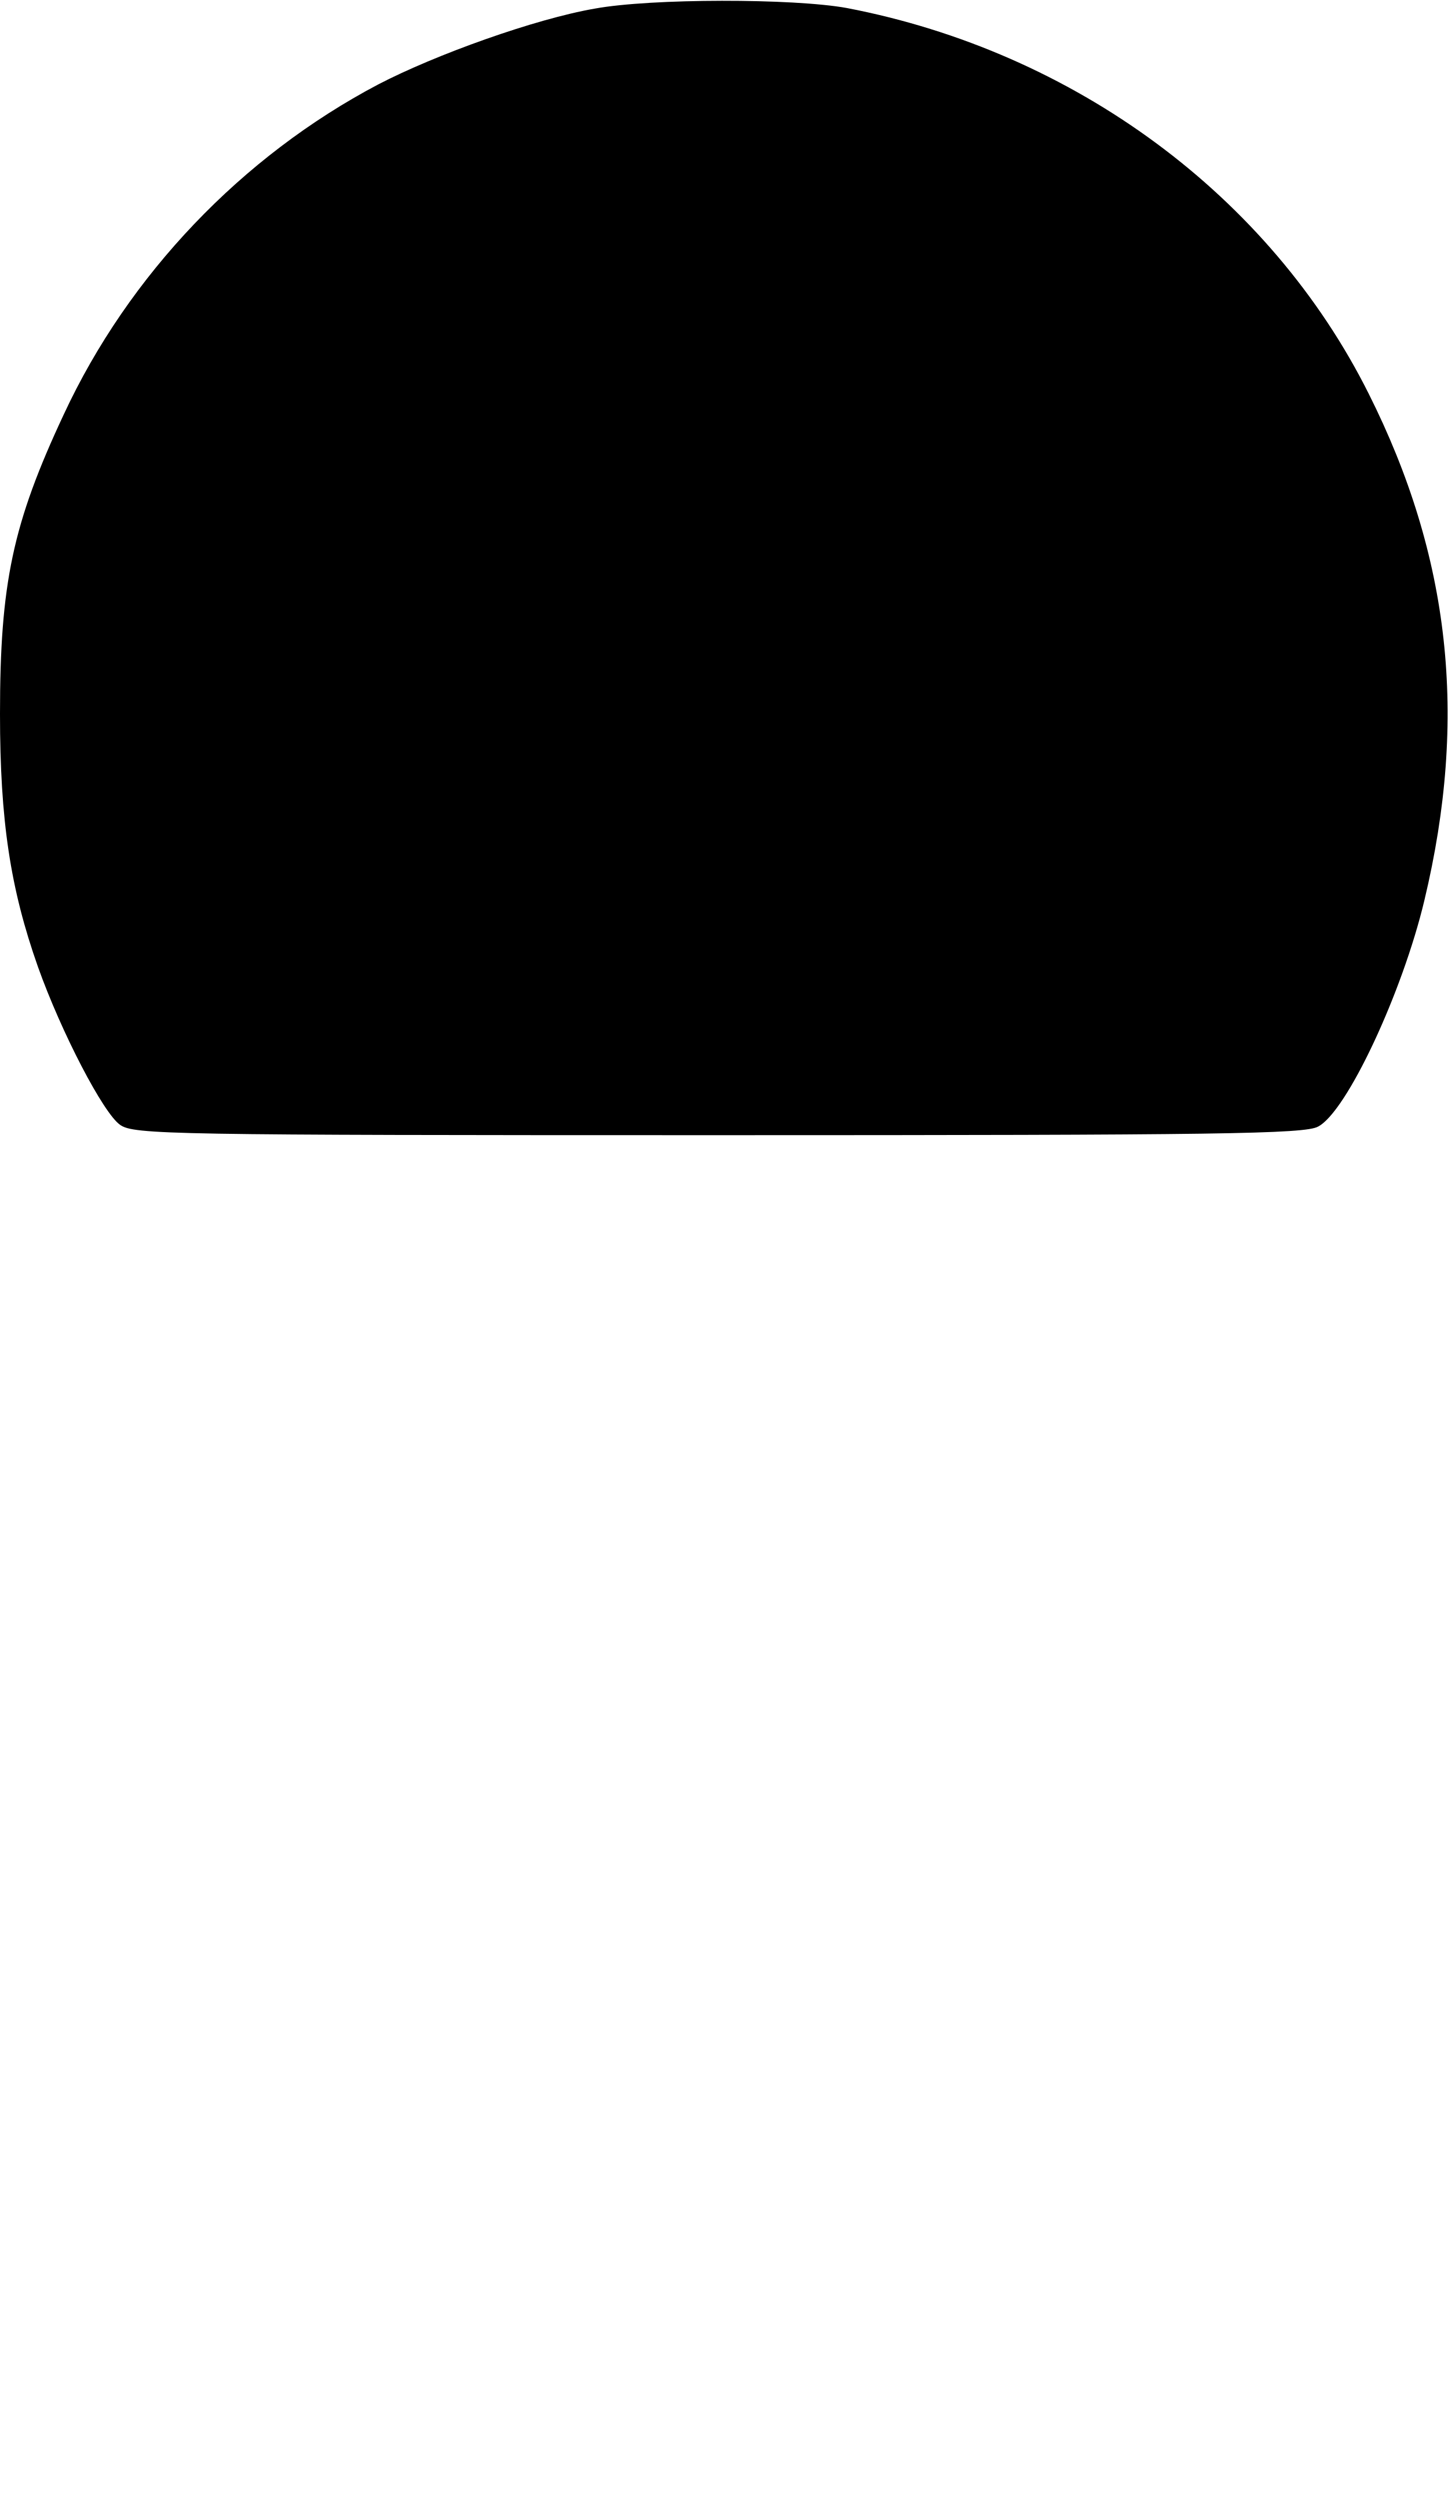 <svg version="1.0" xmlns="http://www.w3.org/2000/svg"
 width="252pt" height="435pt" viewBox="0 0 252 435">
<g transform="translate(0,435) scale(0.1,-0.1)"
fill="currentColor" stroke="none">
<path d="M1035 4335 c-104 -18 -277 -80 -377 -132 -237 -125 -434 -331 -547
-574 -89 -190 -111 -294 -111 -521 0 -186 18 -304 66 -440 41 -115 114 -255
143 -275 24 -17 85 -18 1042 -18 870 0 1020 2 1043 15 50 26 147 234 185 394
76 318 45 598 -97 881 -172 344 -512 595 -908 671 -93 17 -341 17 -439 -1z"/>
</g>
</svg>
